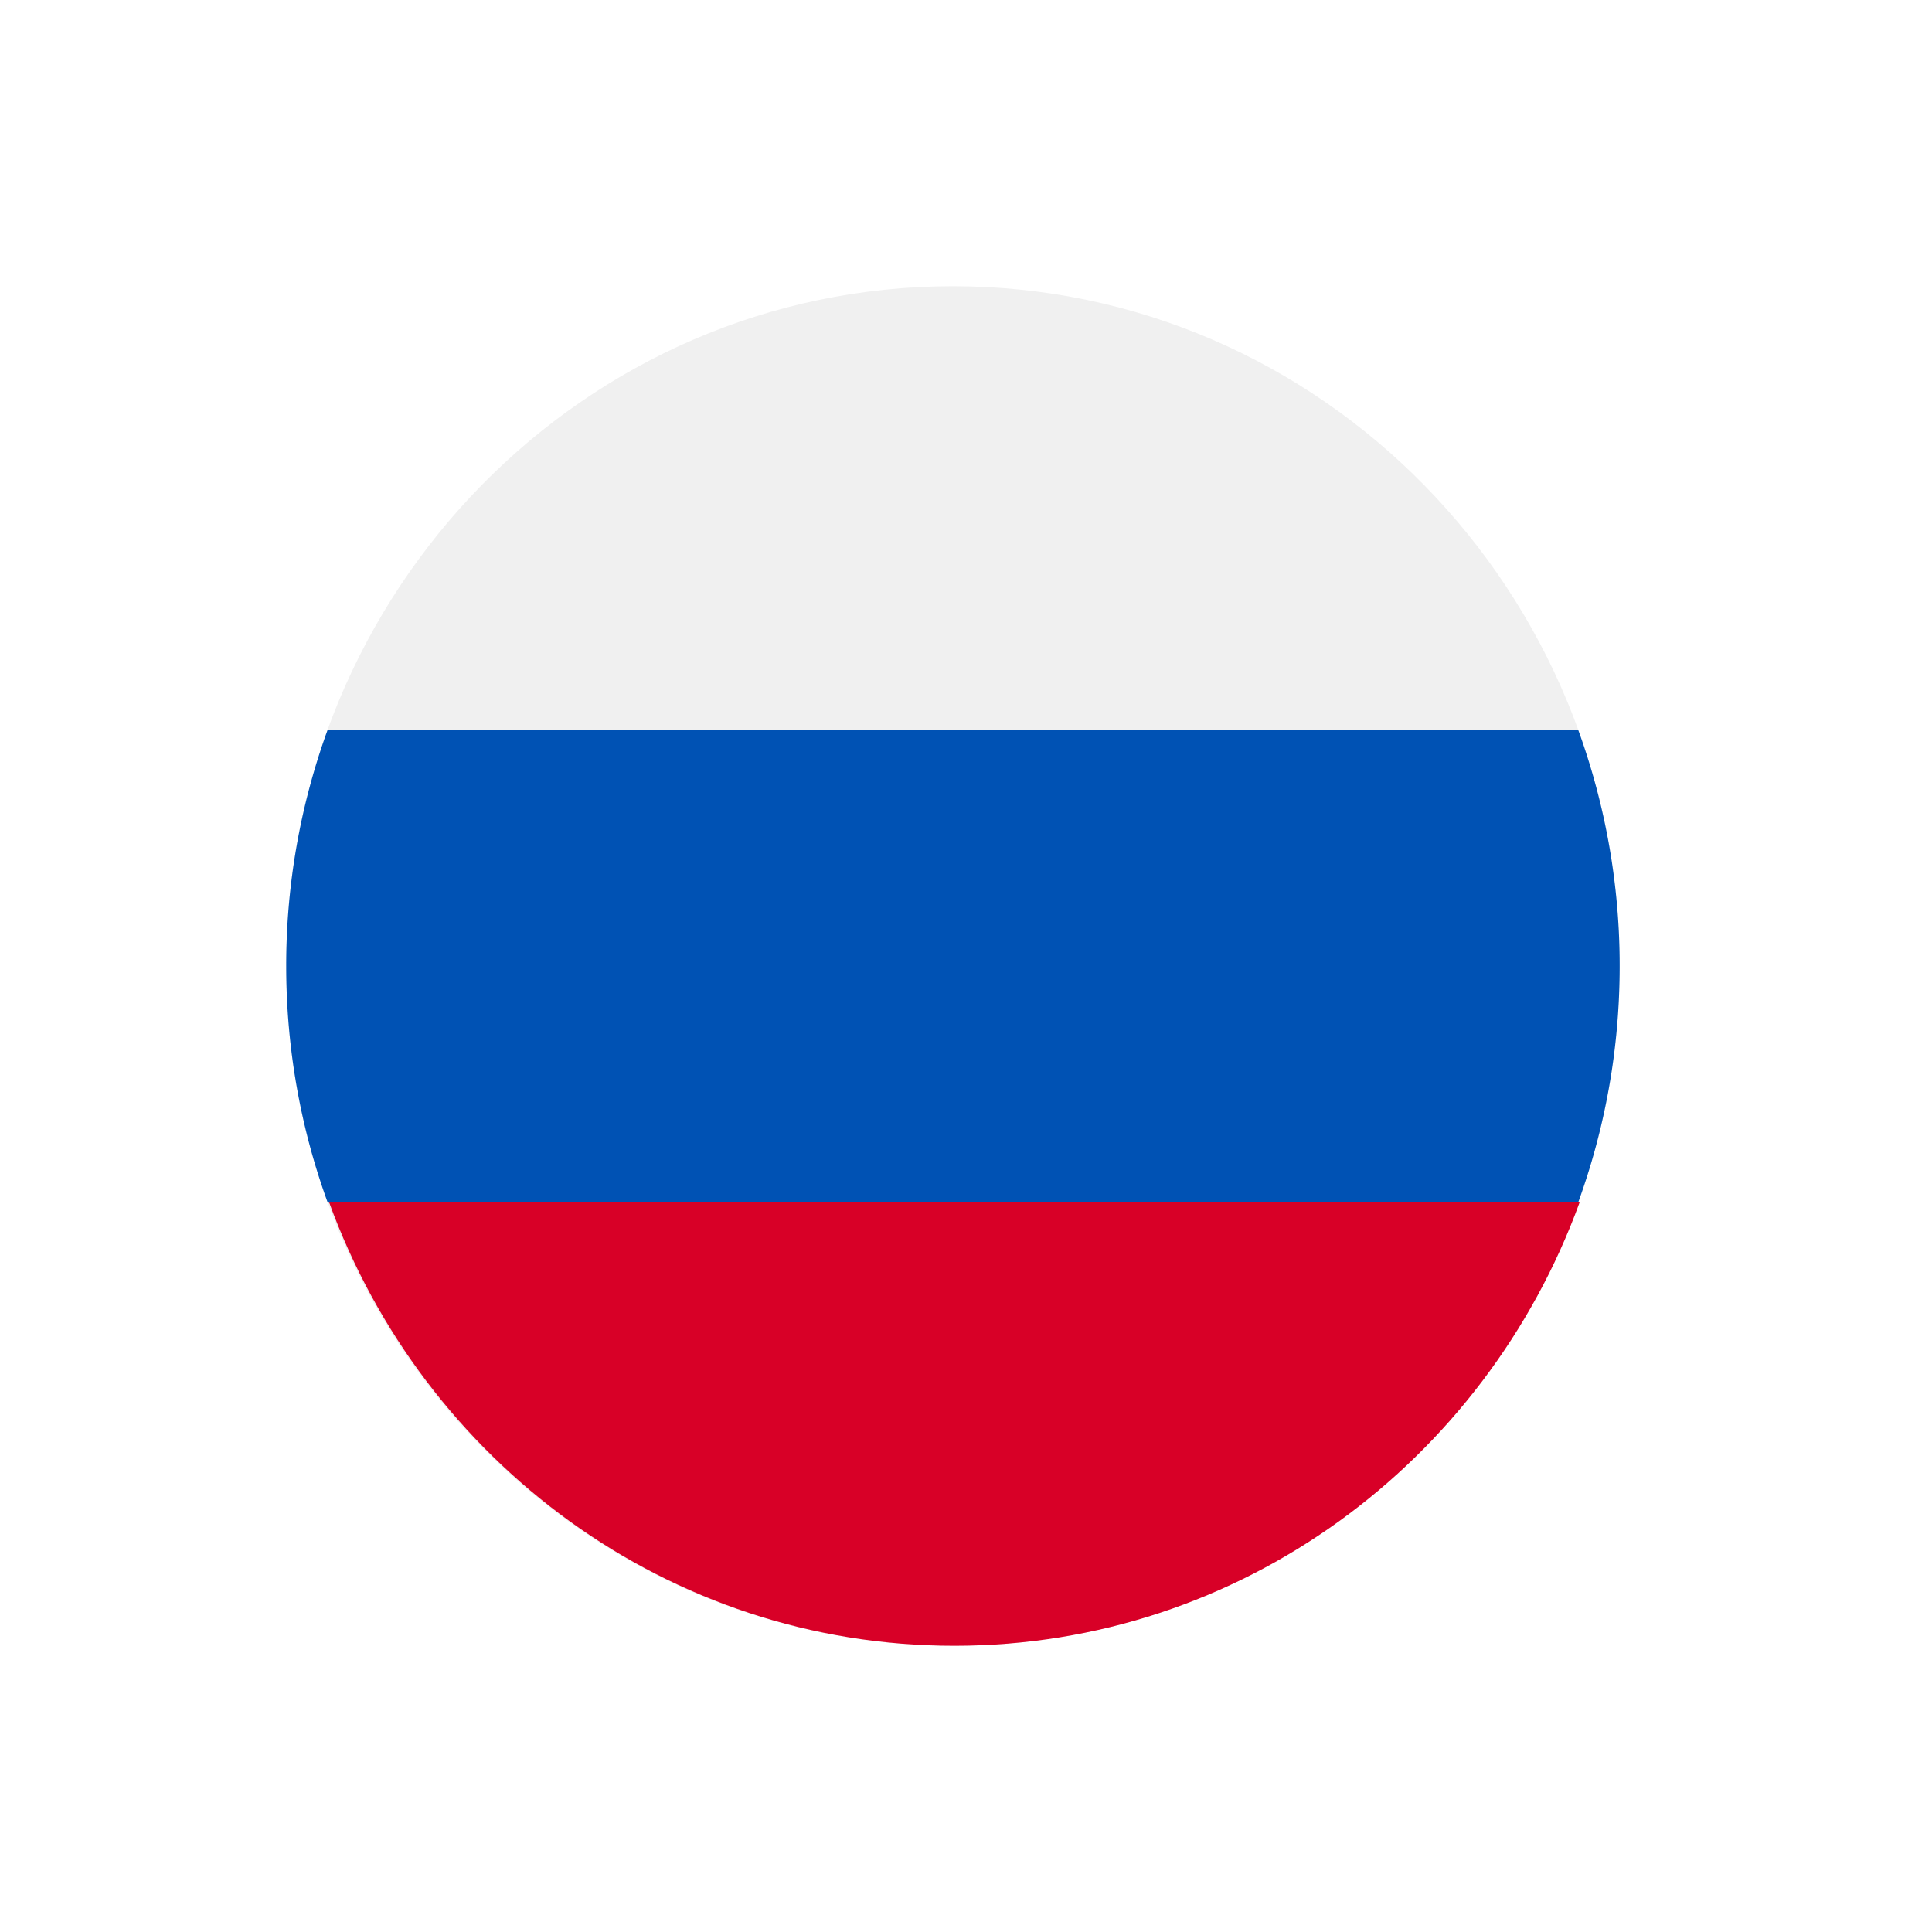 <svg width="27" height="27" xmlns="http://www.w3.org/2000/svg" xmlns:xlink="http://www.w3.org/1999/xlink"><g filter="url(#filter0_d)" transform="translate(-14114 478)"><use xlink:href="#path0_fill" transform="translate(14118 -478)" fill="#F0F0F0"/><use xlink:href="#path1_fill" transform="translate(14118 -471.804)" fill="#0052B4"/><use xlink:href="#path2_fill" transform="translate(14118.6 -465.196)" fill="#D80027"/></g><defs><filter id="filter0_d" filterUnits="userSpaceOnUse" x="14114" y="-478" width="27" height="27" color-interpolation-filters="sRGB"><feFlood flood-opacity="0" result="BackgroundImageFix"/><feColorMatrix in="SourceAlpha" values="0 0 0 0 0 0 0 0 0 0 0 0 0 0 0 0 0 0 255 0"/><feOffset dy="4"/><feGaussianBlur stdDeviation="2"/><feColorMatrix values="0 0 0 0 0 0 0 0 0 0 0 0 0 0 0 0 0 0 0.25 0"/><feBlend in2="BackgroundImageFix" result="effect1_dropShadow"/><feBlend in="SourceGraphic" in2="effect1_dropShadow" result="shape"/></filter><path id="path0_fill" d="M9.317 19c5.146 0 9.317-4.253 9.317-9.5S14.463 0 9.317 0 0 4.253 0 9.5 4.171 19 9.317 19z"/><path id="path1_fill" d="M18.055 6.609c.374-1.03.58-2.143.58-3.305A9.646 9.646 0 0 0 18.054 0H.58A9.646 9.646 0 0 0 0 3.304C0 4.466.205 5.58.58 6.61l8.737.826 8.738-.826z"/><path id="path2_fill" d="M8.738 6.196c4.006 0 7.42-2.578 8.737-6.196H0c1.316 3.618 4.732 6.196 8.738 6.196z"/></defs></svg>